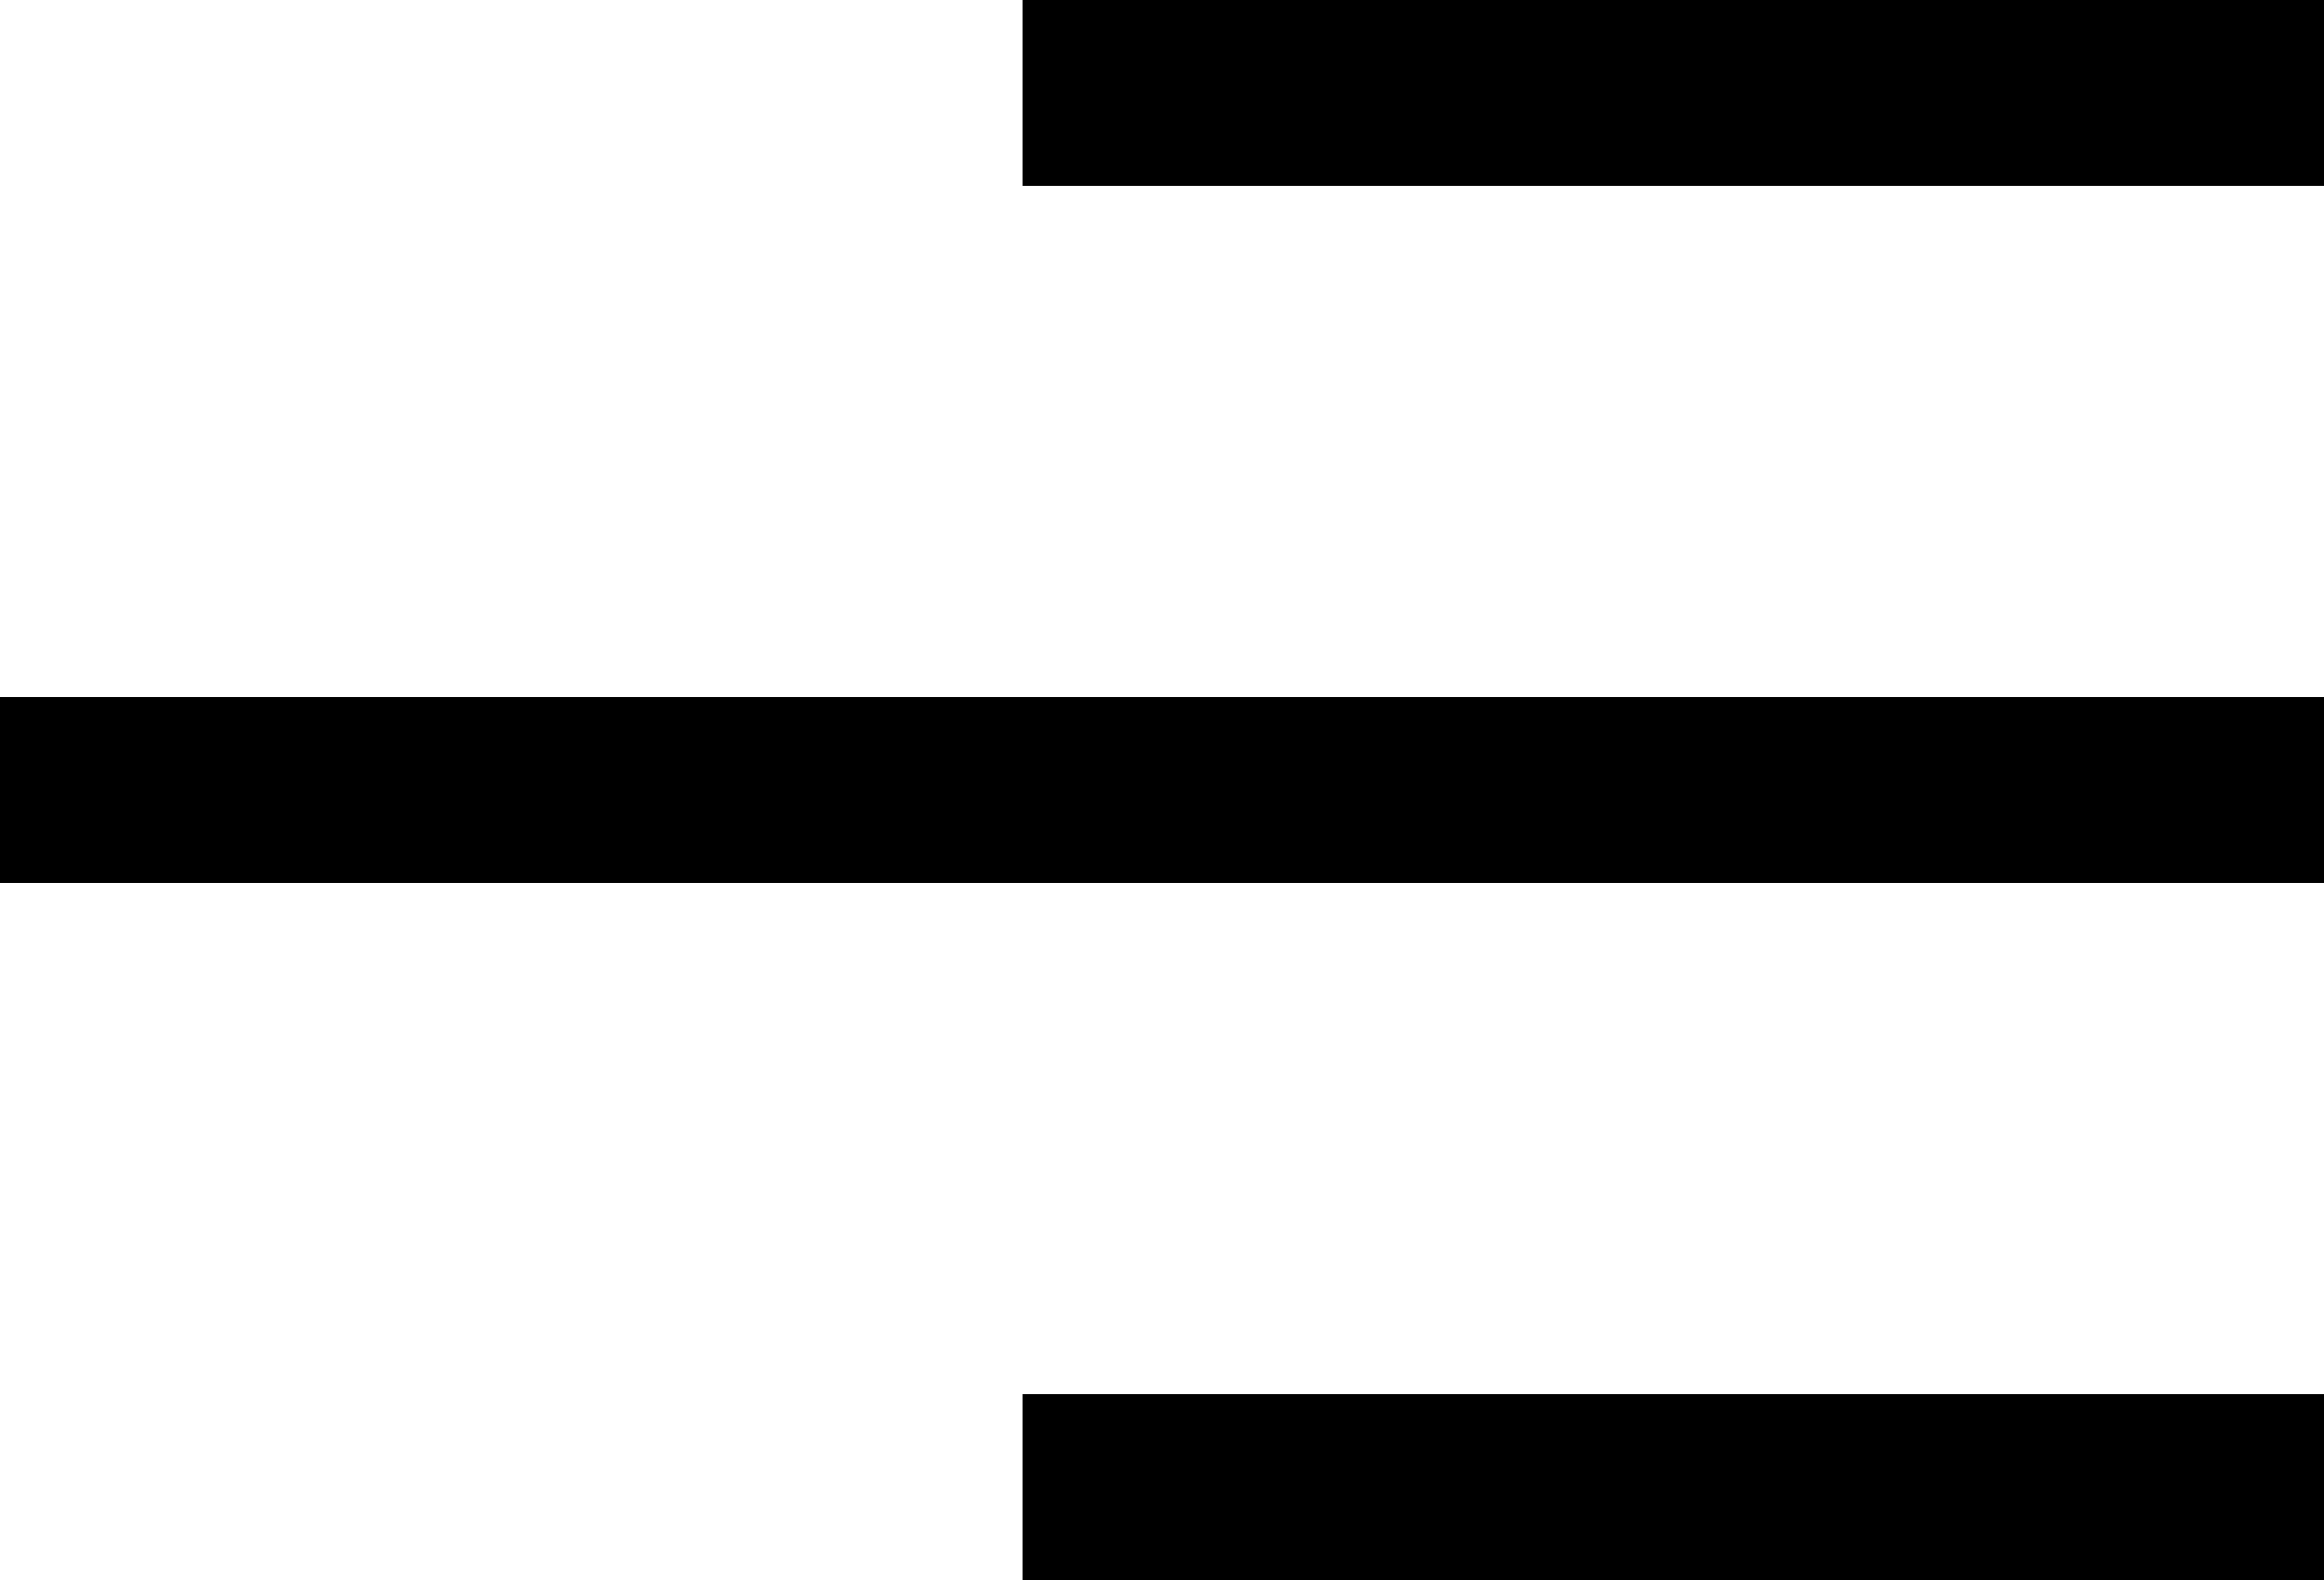 <svg xmlns:xlink="http://www.w3.org/1999/xlink"  class="open" width="25" height="17" viewBox="0 0 25 17" fill="none" xmlns="http://www.w3.org/2000/svg"> <path d="M25 8.5H0" stroke="black" stroke-width="2" stroke-miterlimit="22.926"></path> <path d="M25 16H11" stroke="black" stroke-width="2" stroke-miterlimit="22.926"></path> <path d="M25 1H11" stroke="black" stroke-width="2" stroke-miterlimit="22.926"></path> </svg>